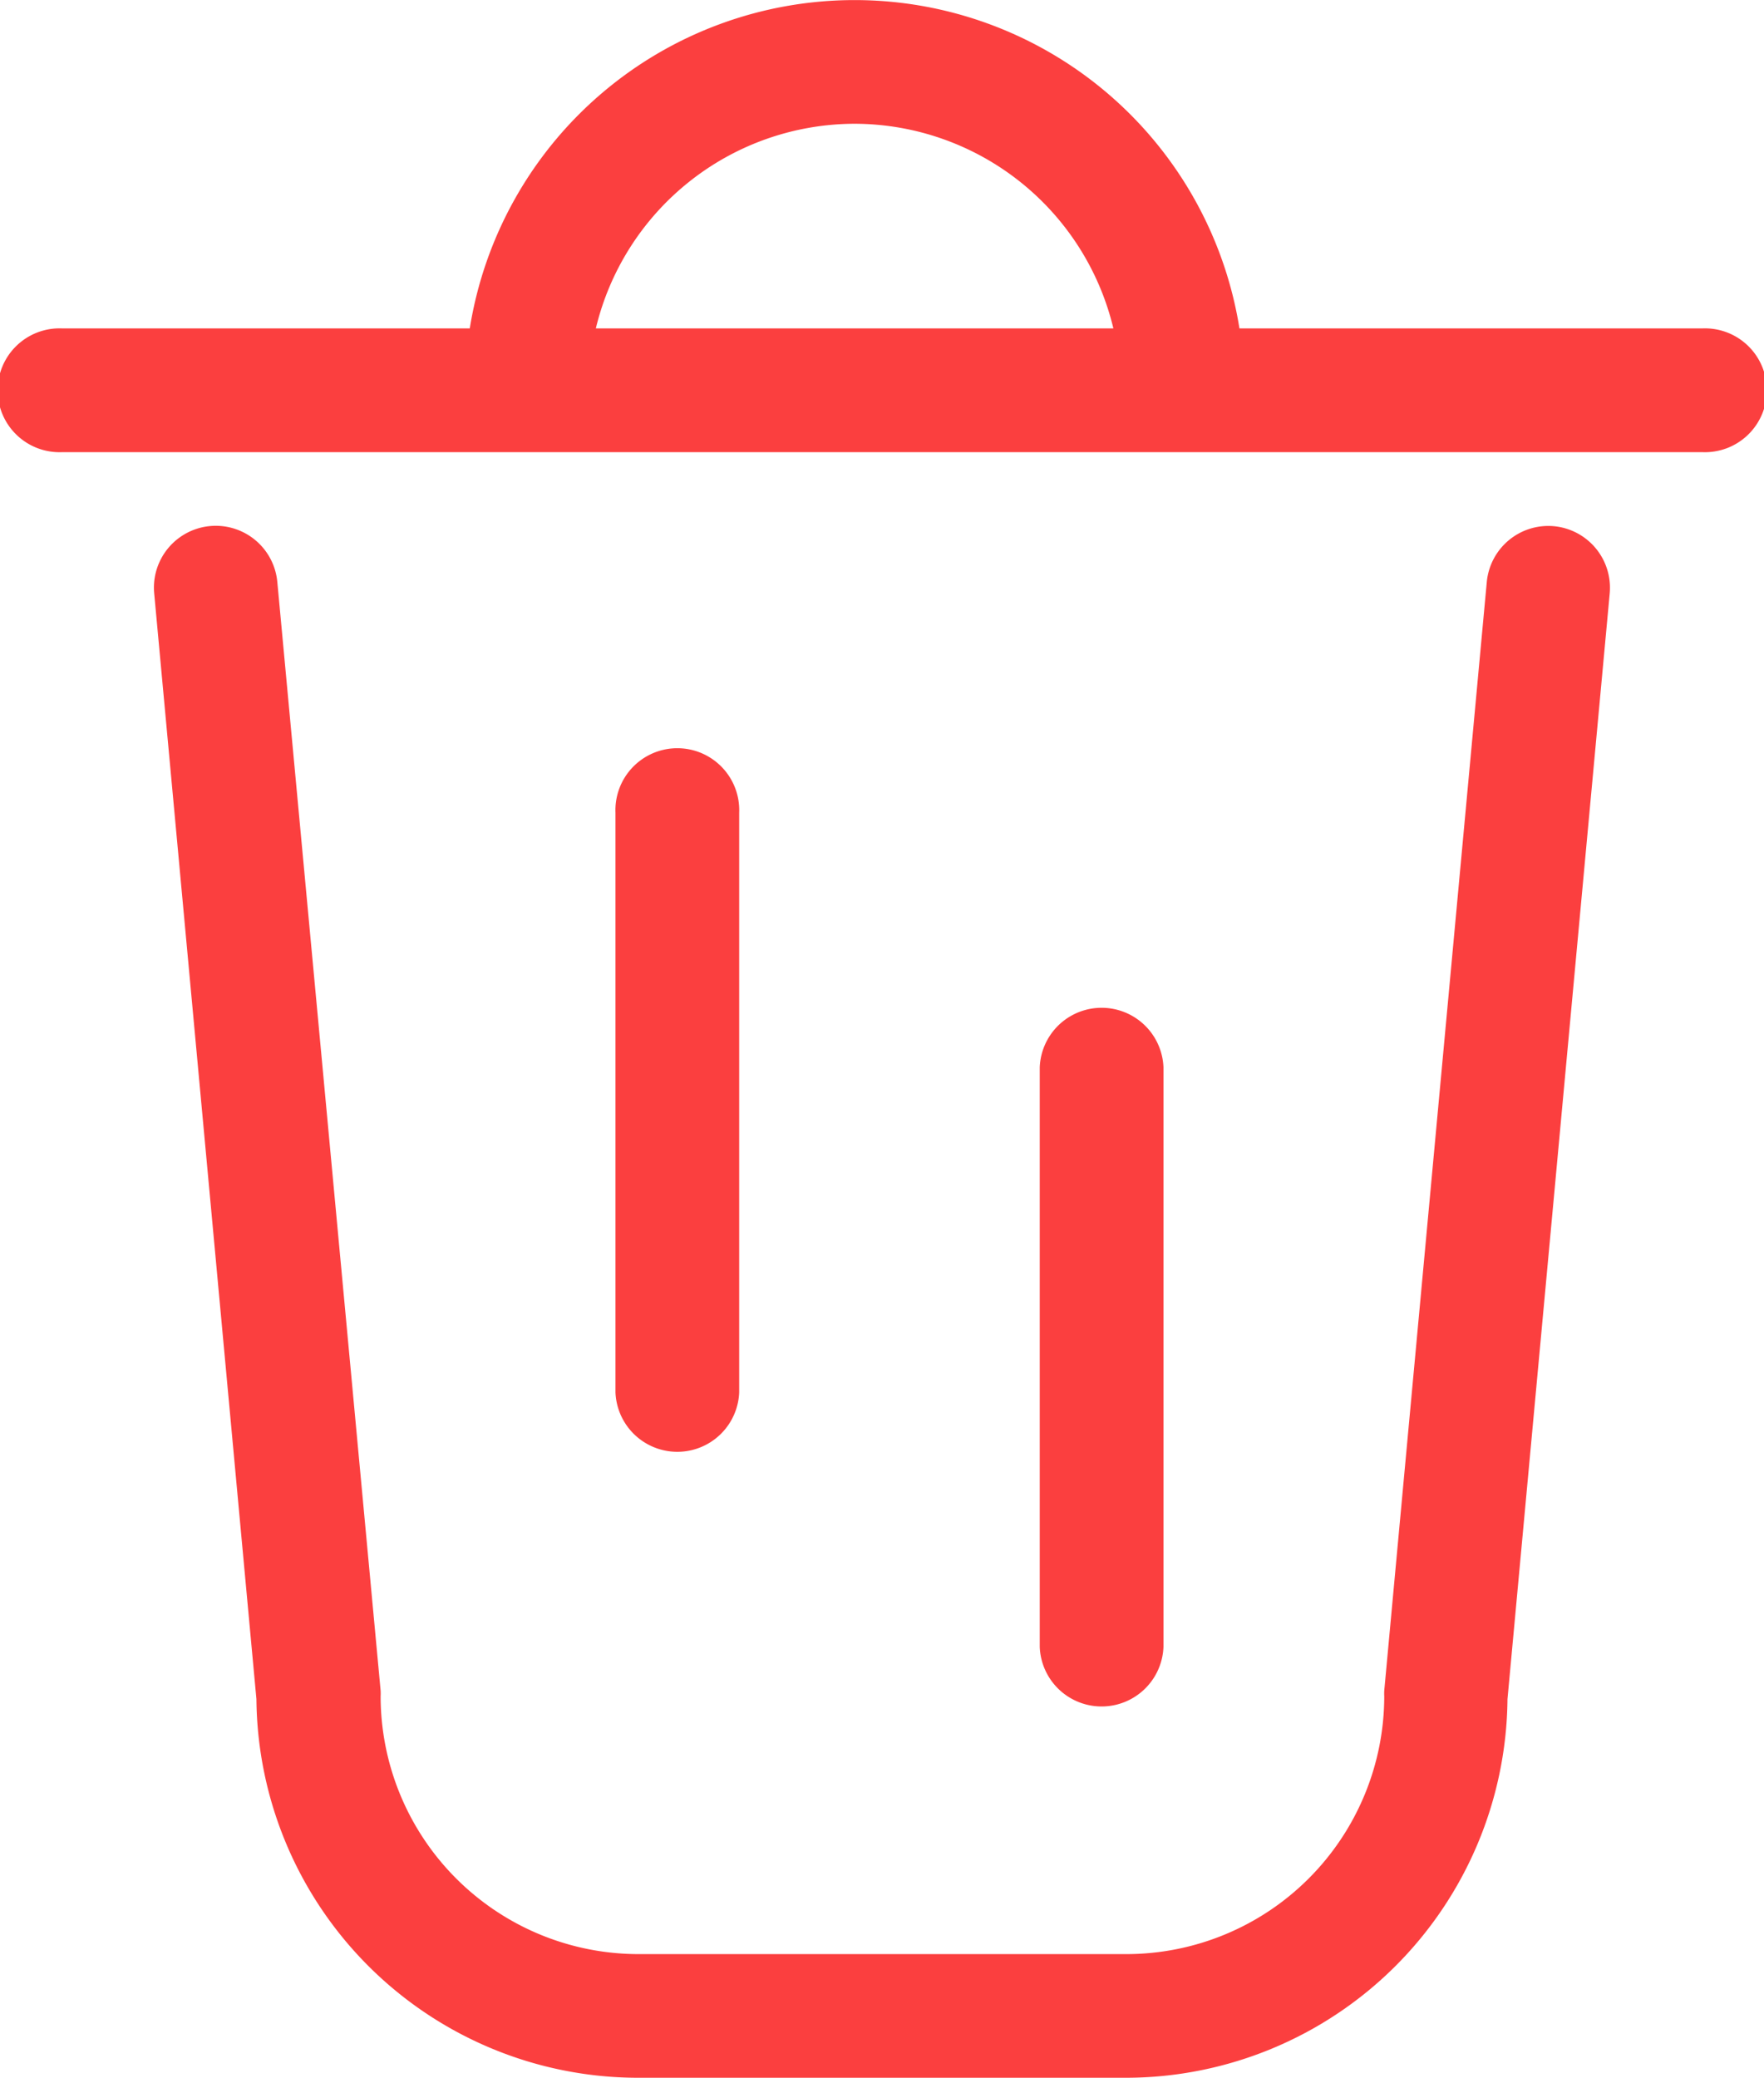 <svg xmlns="http://www.w3.org/2000/svg" width="18.065" height="21.274" viewBox="0 0 18.065 21.274">
  <g id="Group_10" data-name="Group 10" transform="translate(-966.607 -363.18)">
    <path id="Path_19" data-name="Path 19" d="M984.038,366.542H979.3a3.991,3.991,0,0,0-7.882,0h-4.176a.634.634,0,1,0,0,1.267h16.8a.634.634,0,1,0,0-1.267Zm-8.68-2.095a2.731,2.731,0,0,1,2.651,2.095h-5.3A2.731,2.731,0,0,1,975.358,364.447Z" transform="translate(0)" fill="#fb3f3f"/>
    <path id="Path_20" data-name="Path 20" d="M984.675,375.929a.633.633,0,0,0-.689.572l-1.05,11.349a.533.533,0,0,0,0,.058,2.642,2.642,0,0,1-2.639,2.639h-5a2.642,2.642,0,0,1-2.639-2.639.533.533,0,0,0,0-.058L971.6,376.5a.633.633,0,0,0-1.261.116l1.047,11.321a3.911,3.911,0,0,0,3.906,3.876h5a3.911,3.911,0,0,0,3.906-3.876l1.047-11.321A.633.633,0,0,0,984.675,375.929Z" transform="translate(-2.153 -7.362)" fill="#fb3f3f"/>
    <path id="Path_21" data-name="Path 21" d="M982.794,387.941v-5.935a.634.634,0,1,0-1.267,0v5.935a.634.634,0,0,0,1.267,0Z" transform="translate(-8.617 -10.507)" fill="#fb3f3f"/>
    <path id="Path_22" data-name="Path 22" d="M993.08,394.111v-5.935a.634.634,0,0,0-1.267,0v5.935a.634.634,0,0,0,1.267,0Z" transform="translate(-14.558 -14.07)" fill="#fb3f3f"/>
  </g>
</svg>
